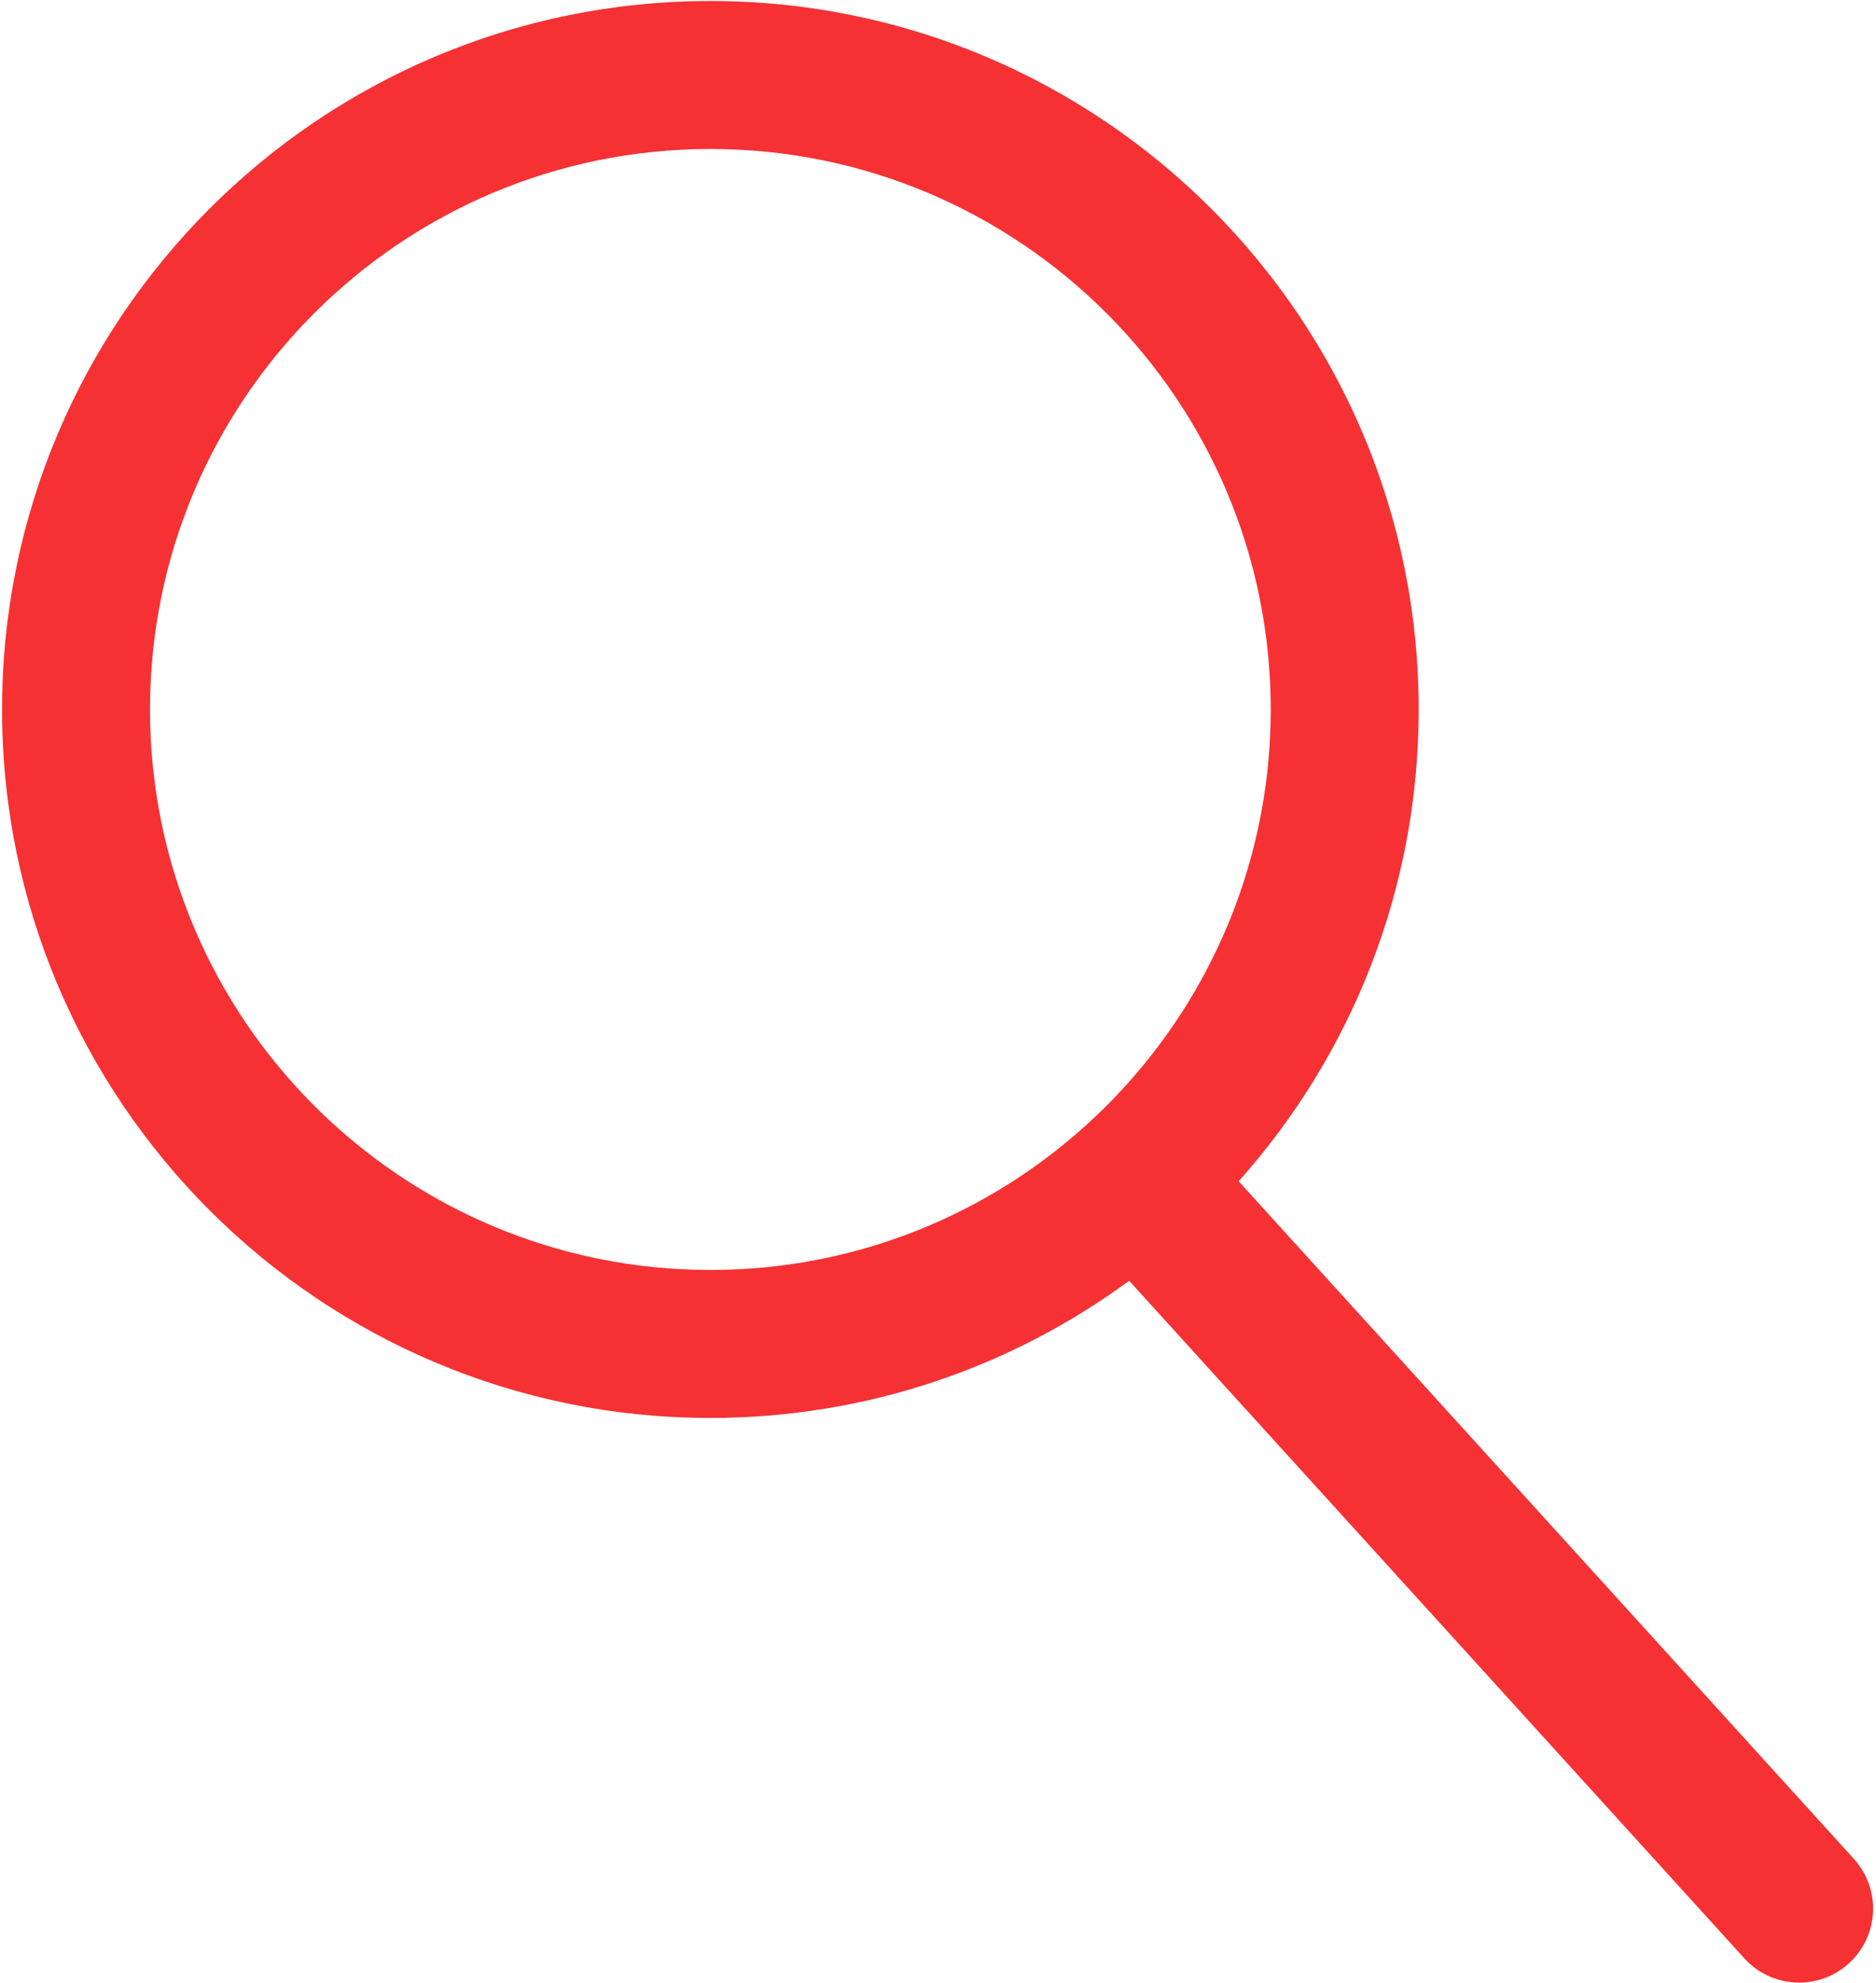 <?xml version="1.0" encoding="UTF-8" standalone="no"?><!DOCTYPE svg PUBLIC "-//W3C//DTD SVG 1.1//EN" "http://www.w3.org/Graphics/SVG/1.1/DTD/svg11.dtd"><svg width="634px" height="670px" version="1.1" xmlns="http://www.w3.org/2000/svg" xmlns:xlink="http://www.w3.org/1999/xlink" xml:space="preserve" xmlns:serif="http://www.serif.com/" style="fill-rule:evenodd;clip-rule:evenodd;stroke-linejoin:round;stroke-miterlimit:2;"><path id="searchicon" d="M381.599,432.743C341.947,461.877 293.005,479.093 240.075,479.093C107.959,479.093 0.698,371.832 0.698,239.717C0.698,107.601 107.959,0.34 240.075,0.34C372.19,0.34 479.451,107.601 479.451,239.717C479.451,300.912 456.438,356.775 418.602,399.116L626.528,628.073C635.804,638.288 635.043,654.112 624.828,663.388C614.614,672.664 598.79,671.902 589.514,661.688L381.599,432.743ZM384.761,361.852C412.638,328.87 429.451,286.241 429.451,239.717C429.451,135.197 344.594,50.34 240.075,50.34C135.555,50.34 50.698,135.197 50.698,239.717C50.698,344.237 135.555,429.093 240.075,429.093C280.065,429.093 317.176,416.671 347.758,395.479C361.527,385.937 373.973,374.617 384.761,361.852Z" style="fill:rgb(245,49,52);"/></svg>